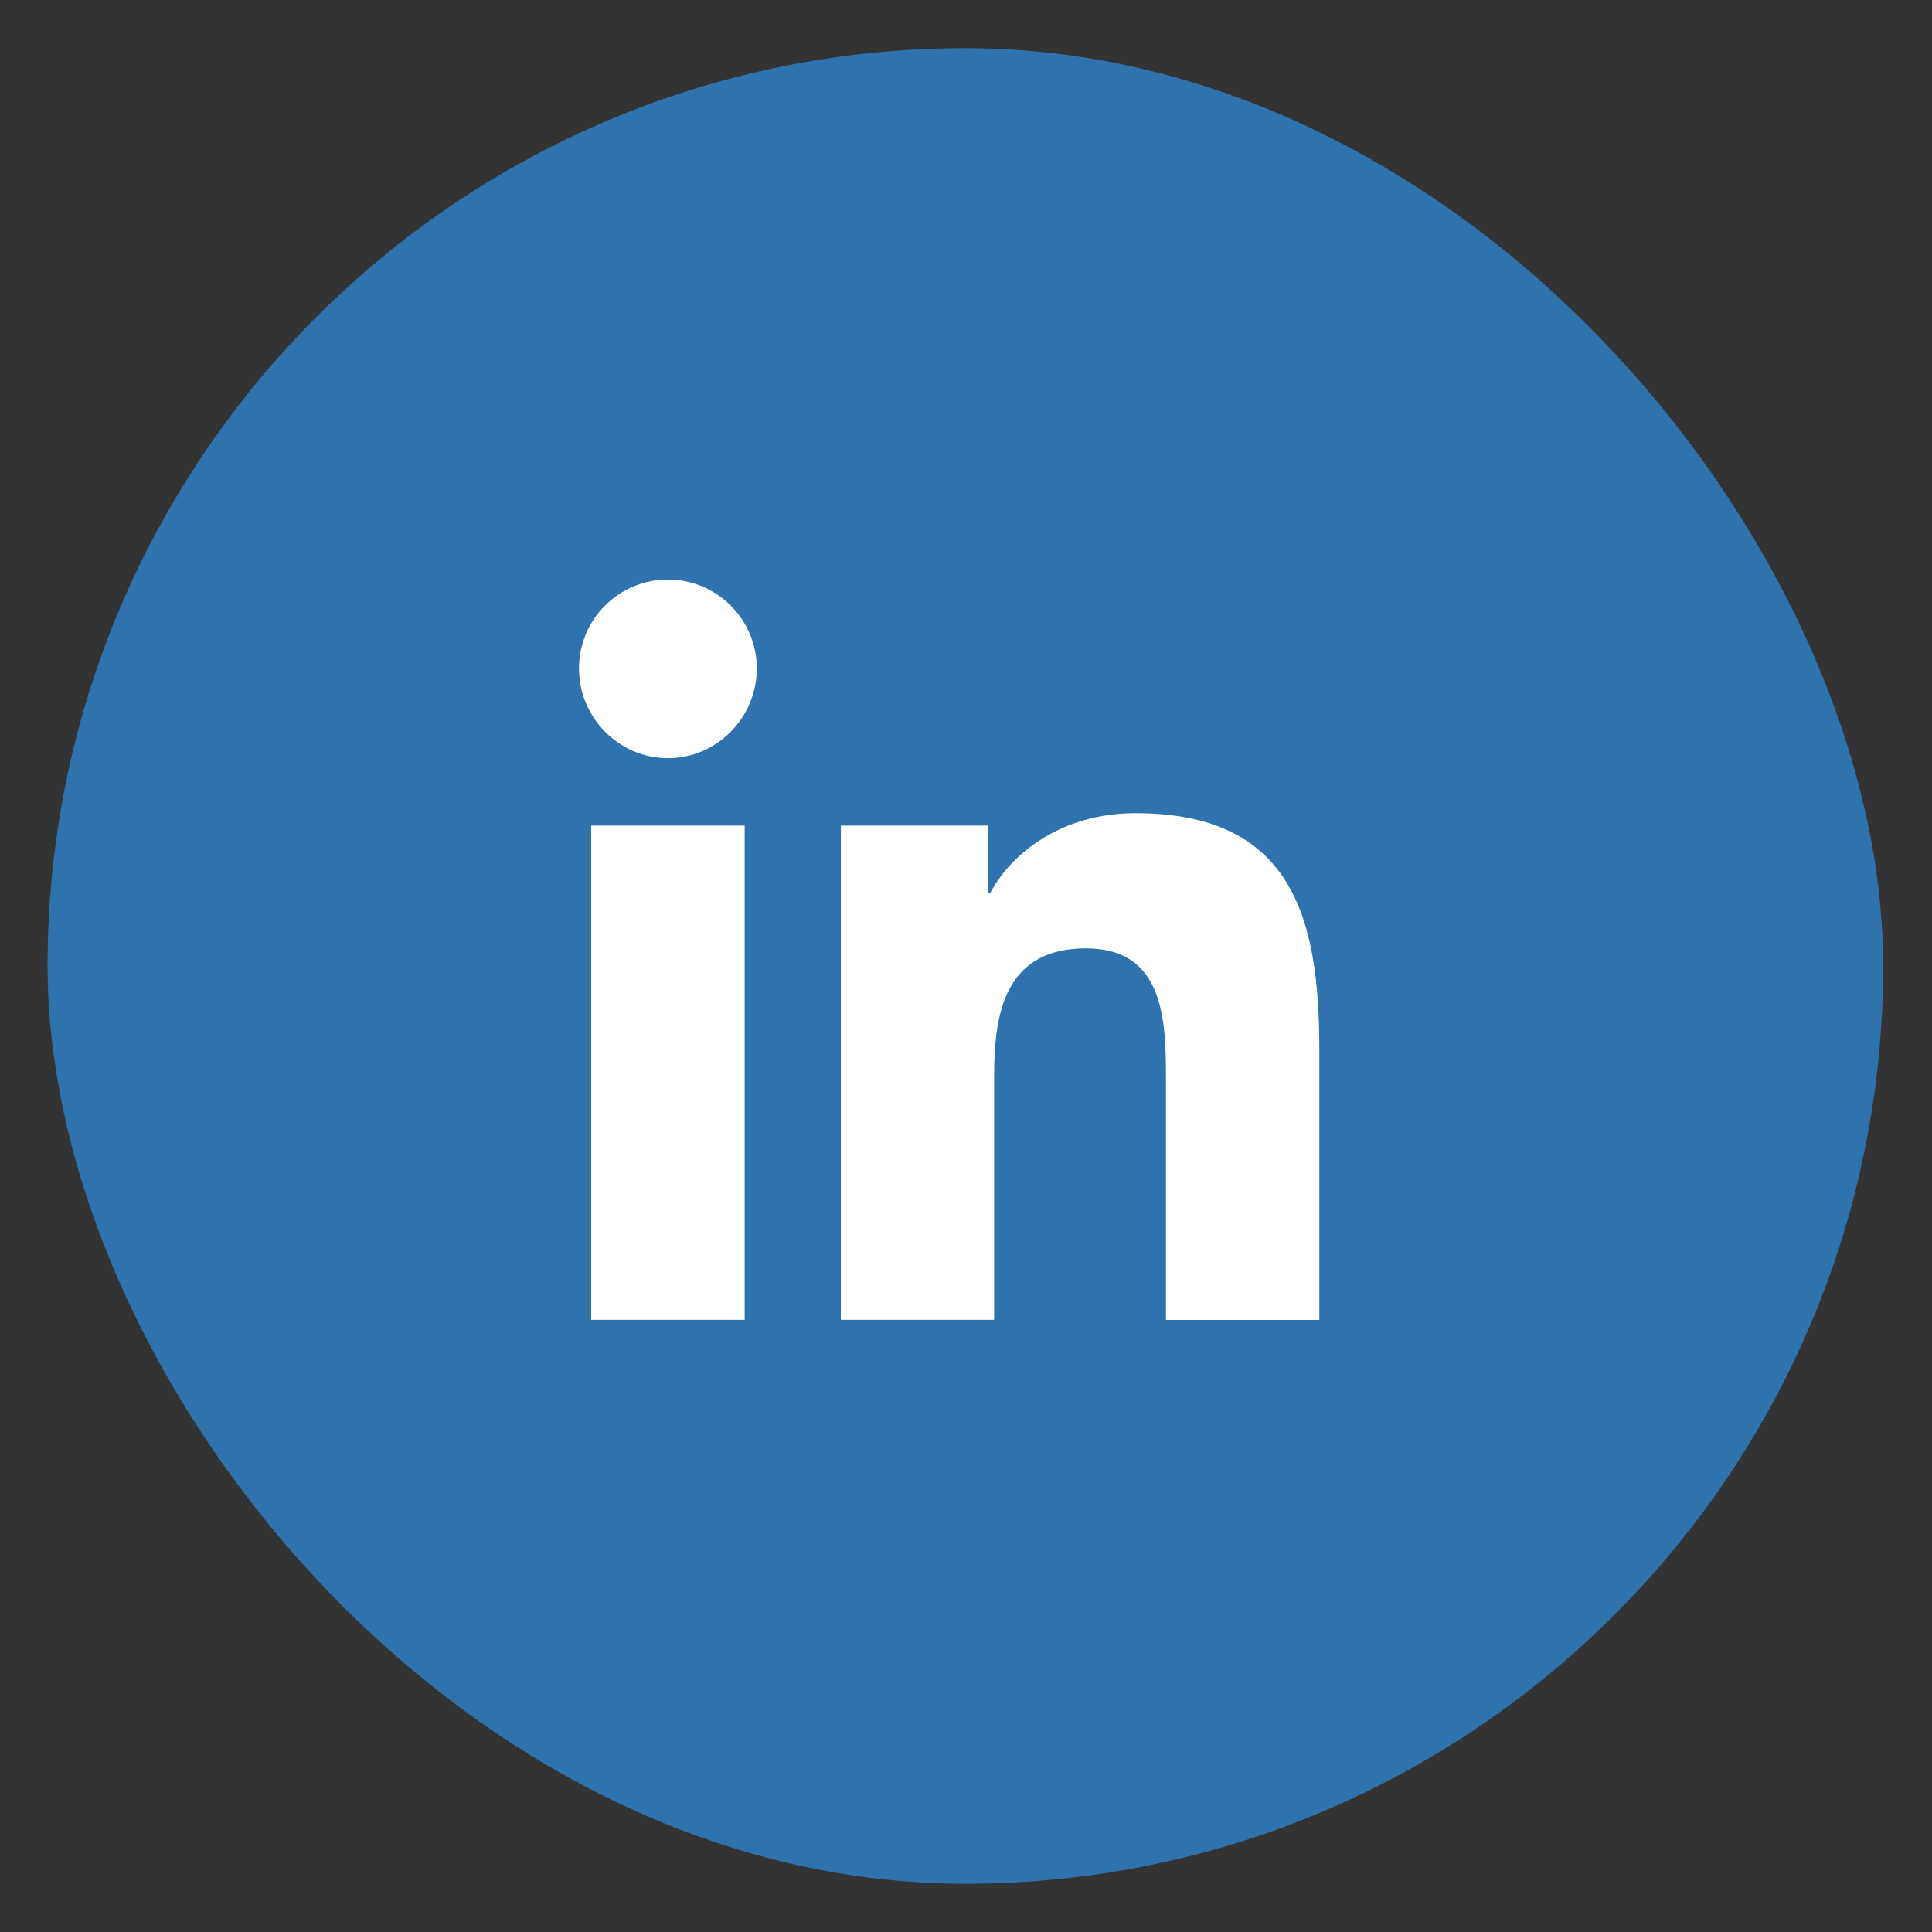 <svg width="32" height="32" viewBox="0 0 32 32" fill="none" xmlns="http://www.w3.org/2000/svg">
<rect x="0" y="0" width="32" height="32" fill="#333333" stroke="none"/>
<rect x="0.788" y="0.798" width="30.403" height="30.403" rx="15.202" fill="#2E73AE"/>
<path fill-rule="evenodd" clip-rule="evenodd" d="M9.59 11.072C9.59 10.259 10.249 9.599 11.062 9.599C11.875 9.599 12.534 10.259 12.535 11.072C12.535 11.885 11.875 12.558 11.062 12.558C10.249 12.558 9.59 11.885 9.59 11.072ZM21.849 21.862V21.861H21.852V17.364C21.852 15.164 21.378 13.469 18.806 13.469C17.57 13.469 16.74 14.148 16.401 14.791H16.365V13.675H13.927V21.861H16.466V17.808C16.466 16.74 16.668 15.708 17.99 15.708C19.293 15.708 19.312 16.926 19.312 17.876V21.862H21.849ZM9.792 13.675H12.334V21.861H9.792V13.675Z" fill="white"/>
</svg>
